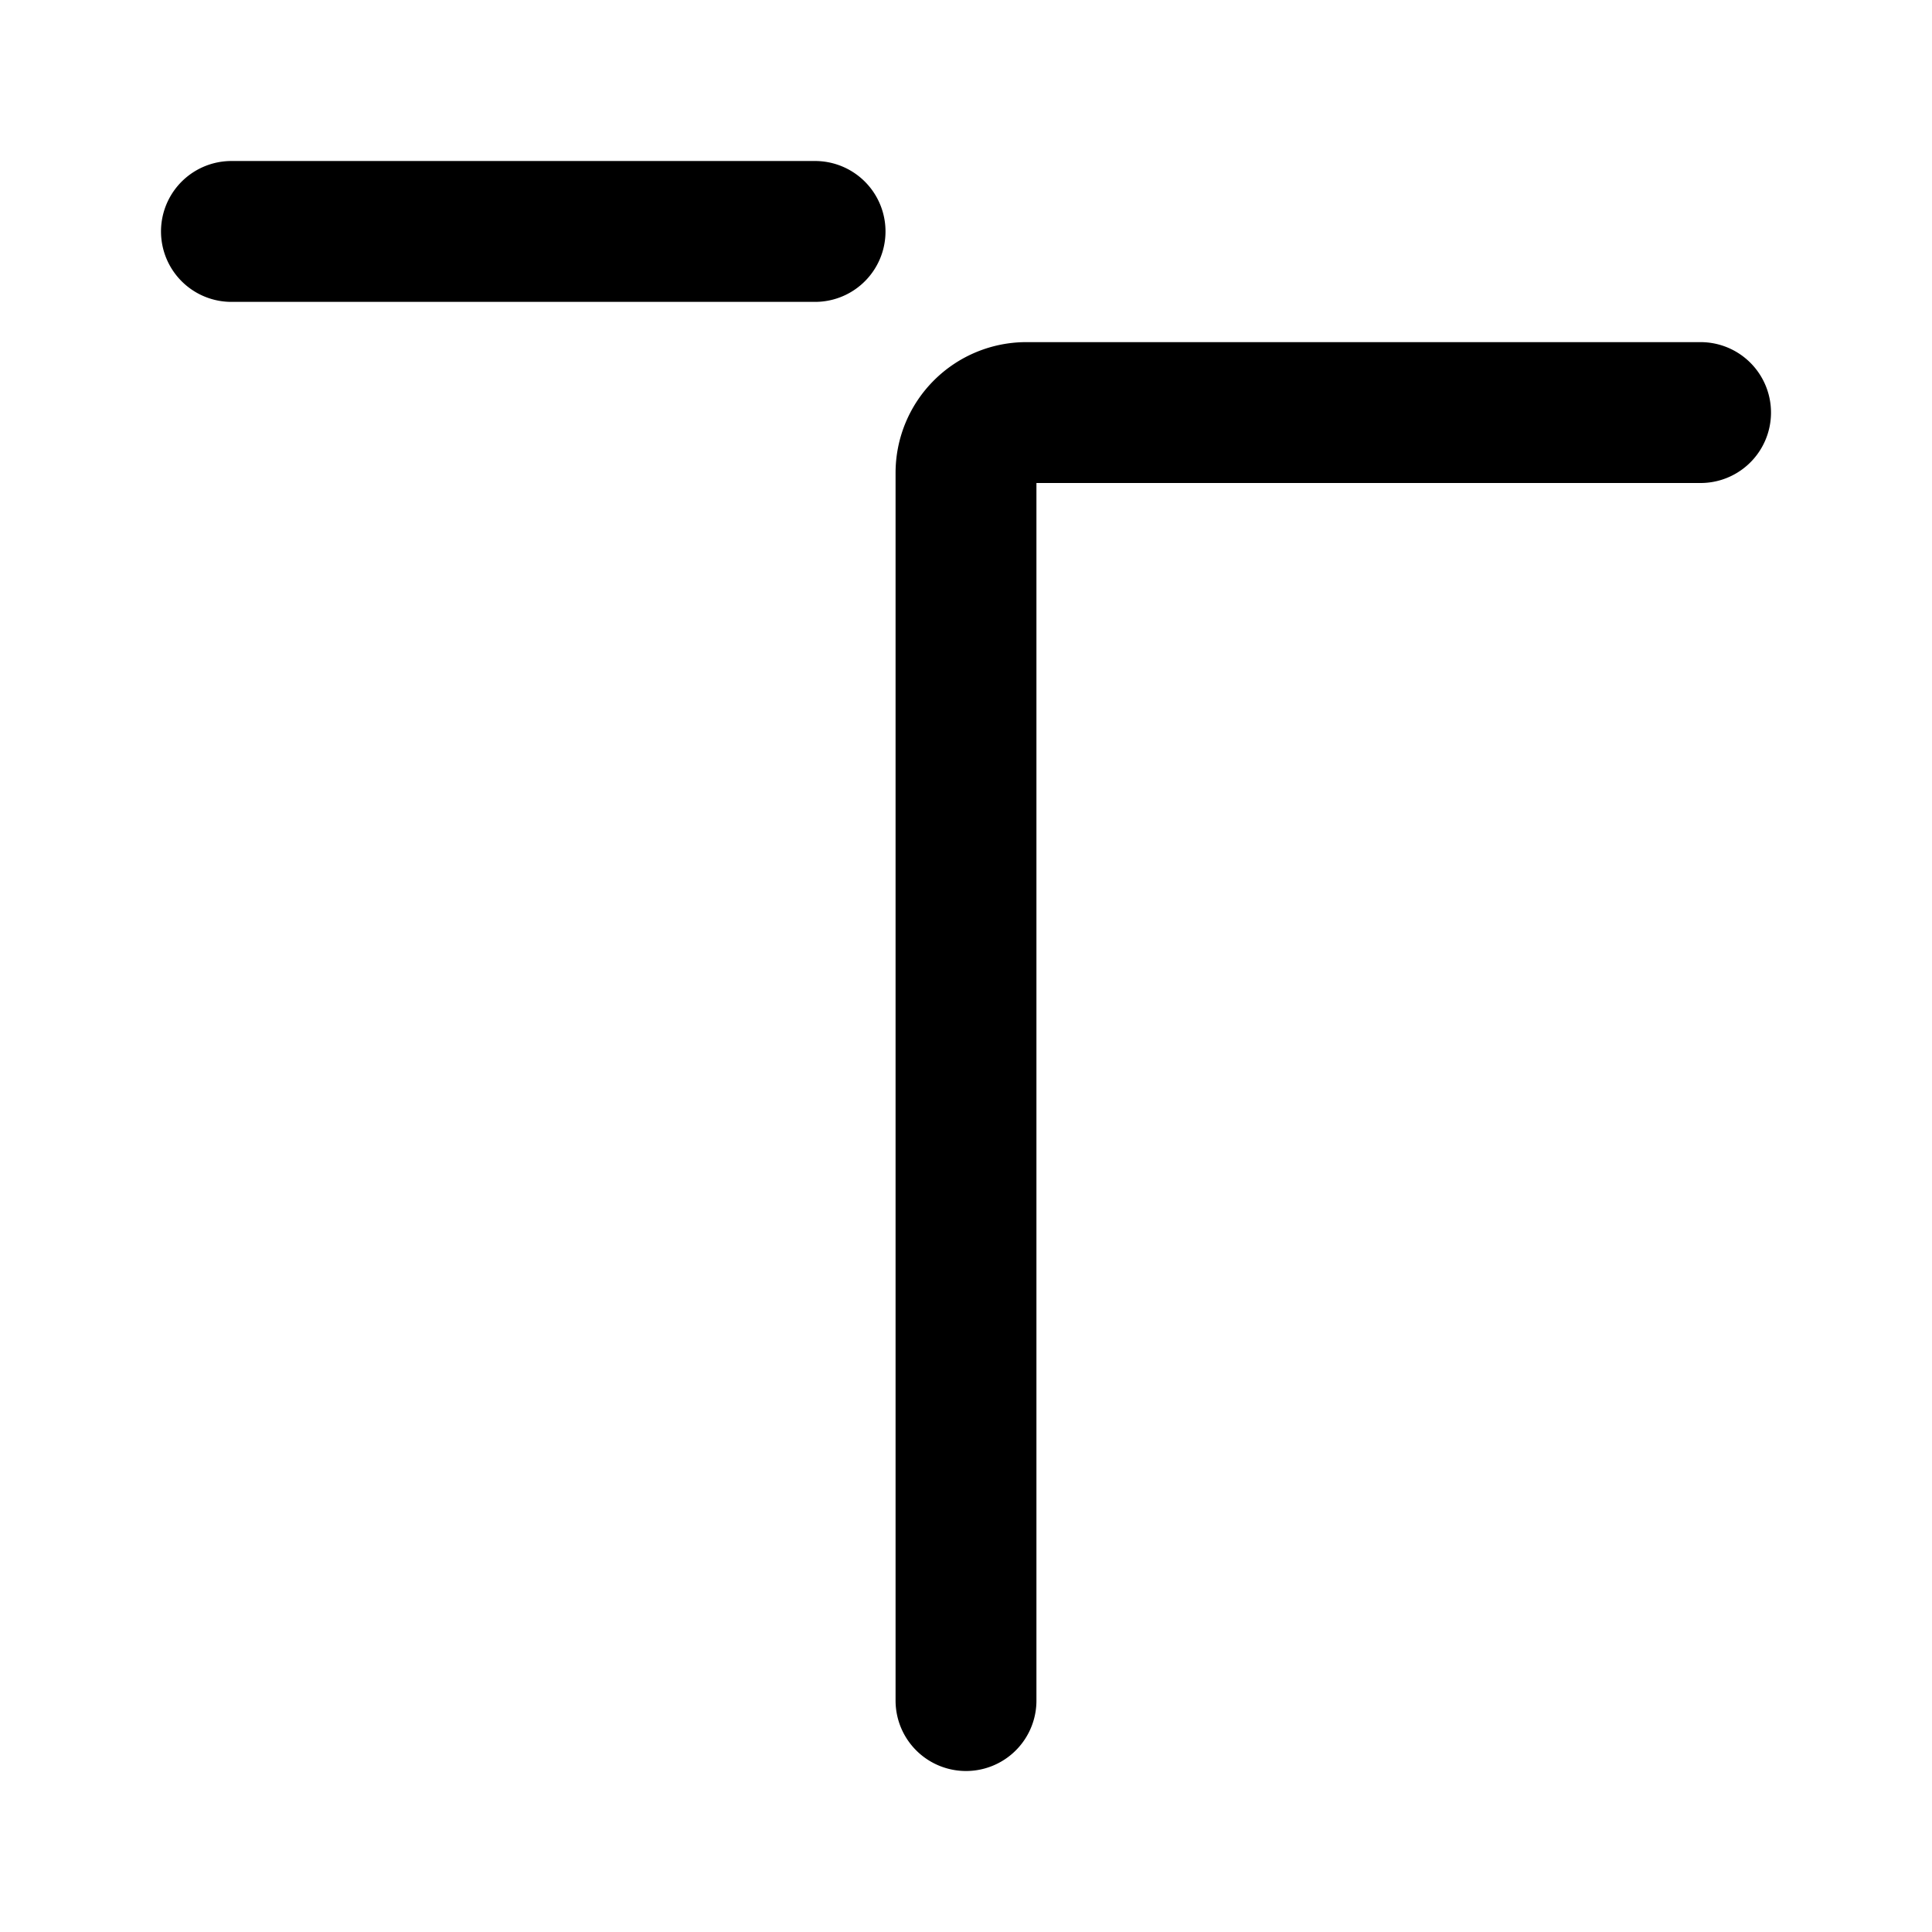 <svg width="192" height="192" viewBox="0 0 192 192" fill="none" xmlns="http://www.w3.org/2000/svg"><path d="M23 23h58m15 146V47a6 6 0 0 1 6-6h67" stroke="#000" stroke-width="14" stroke-linecap="round" stroke-linejoin="round"/></svg>